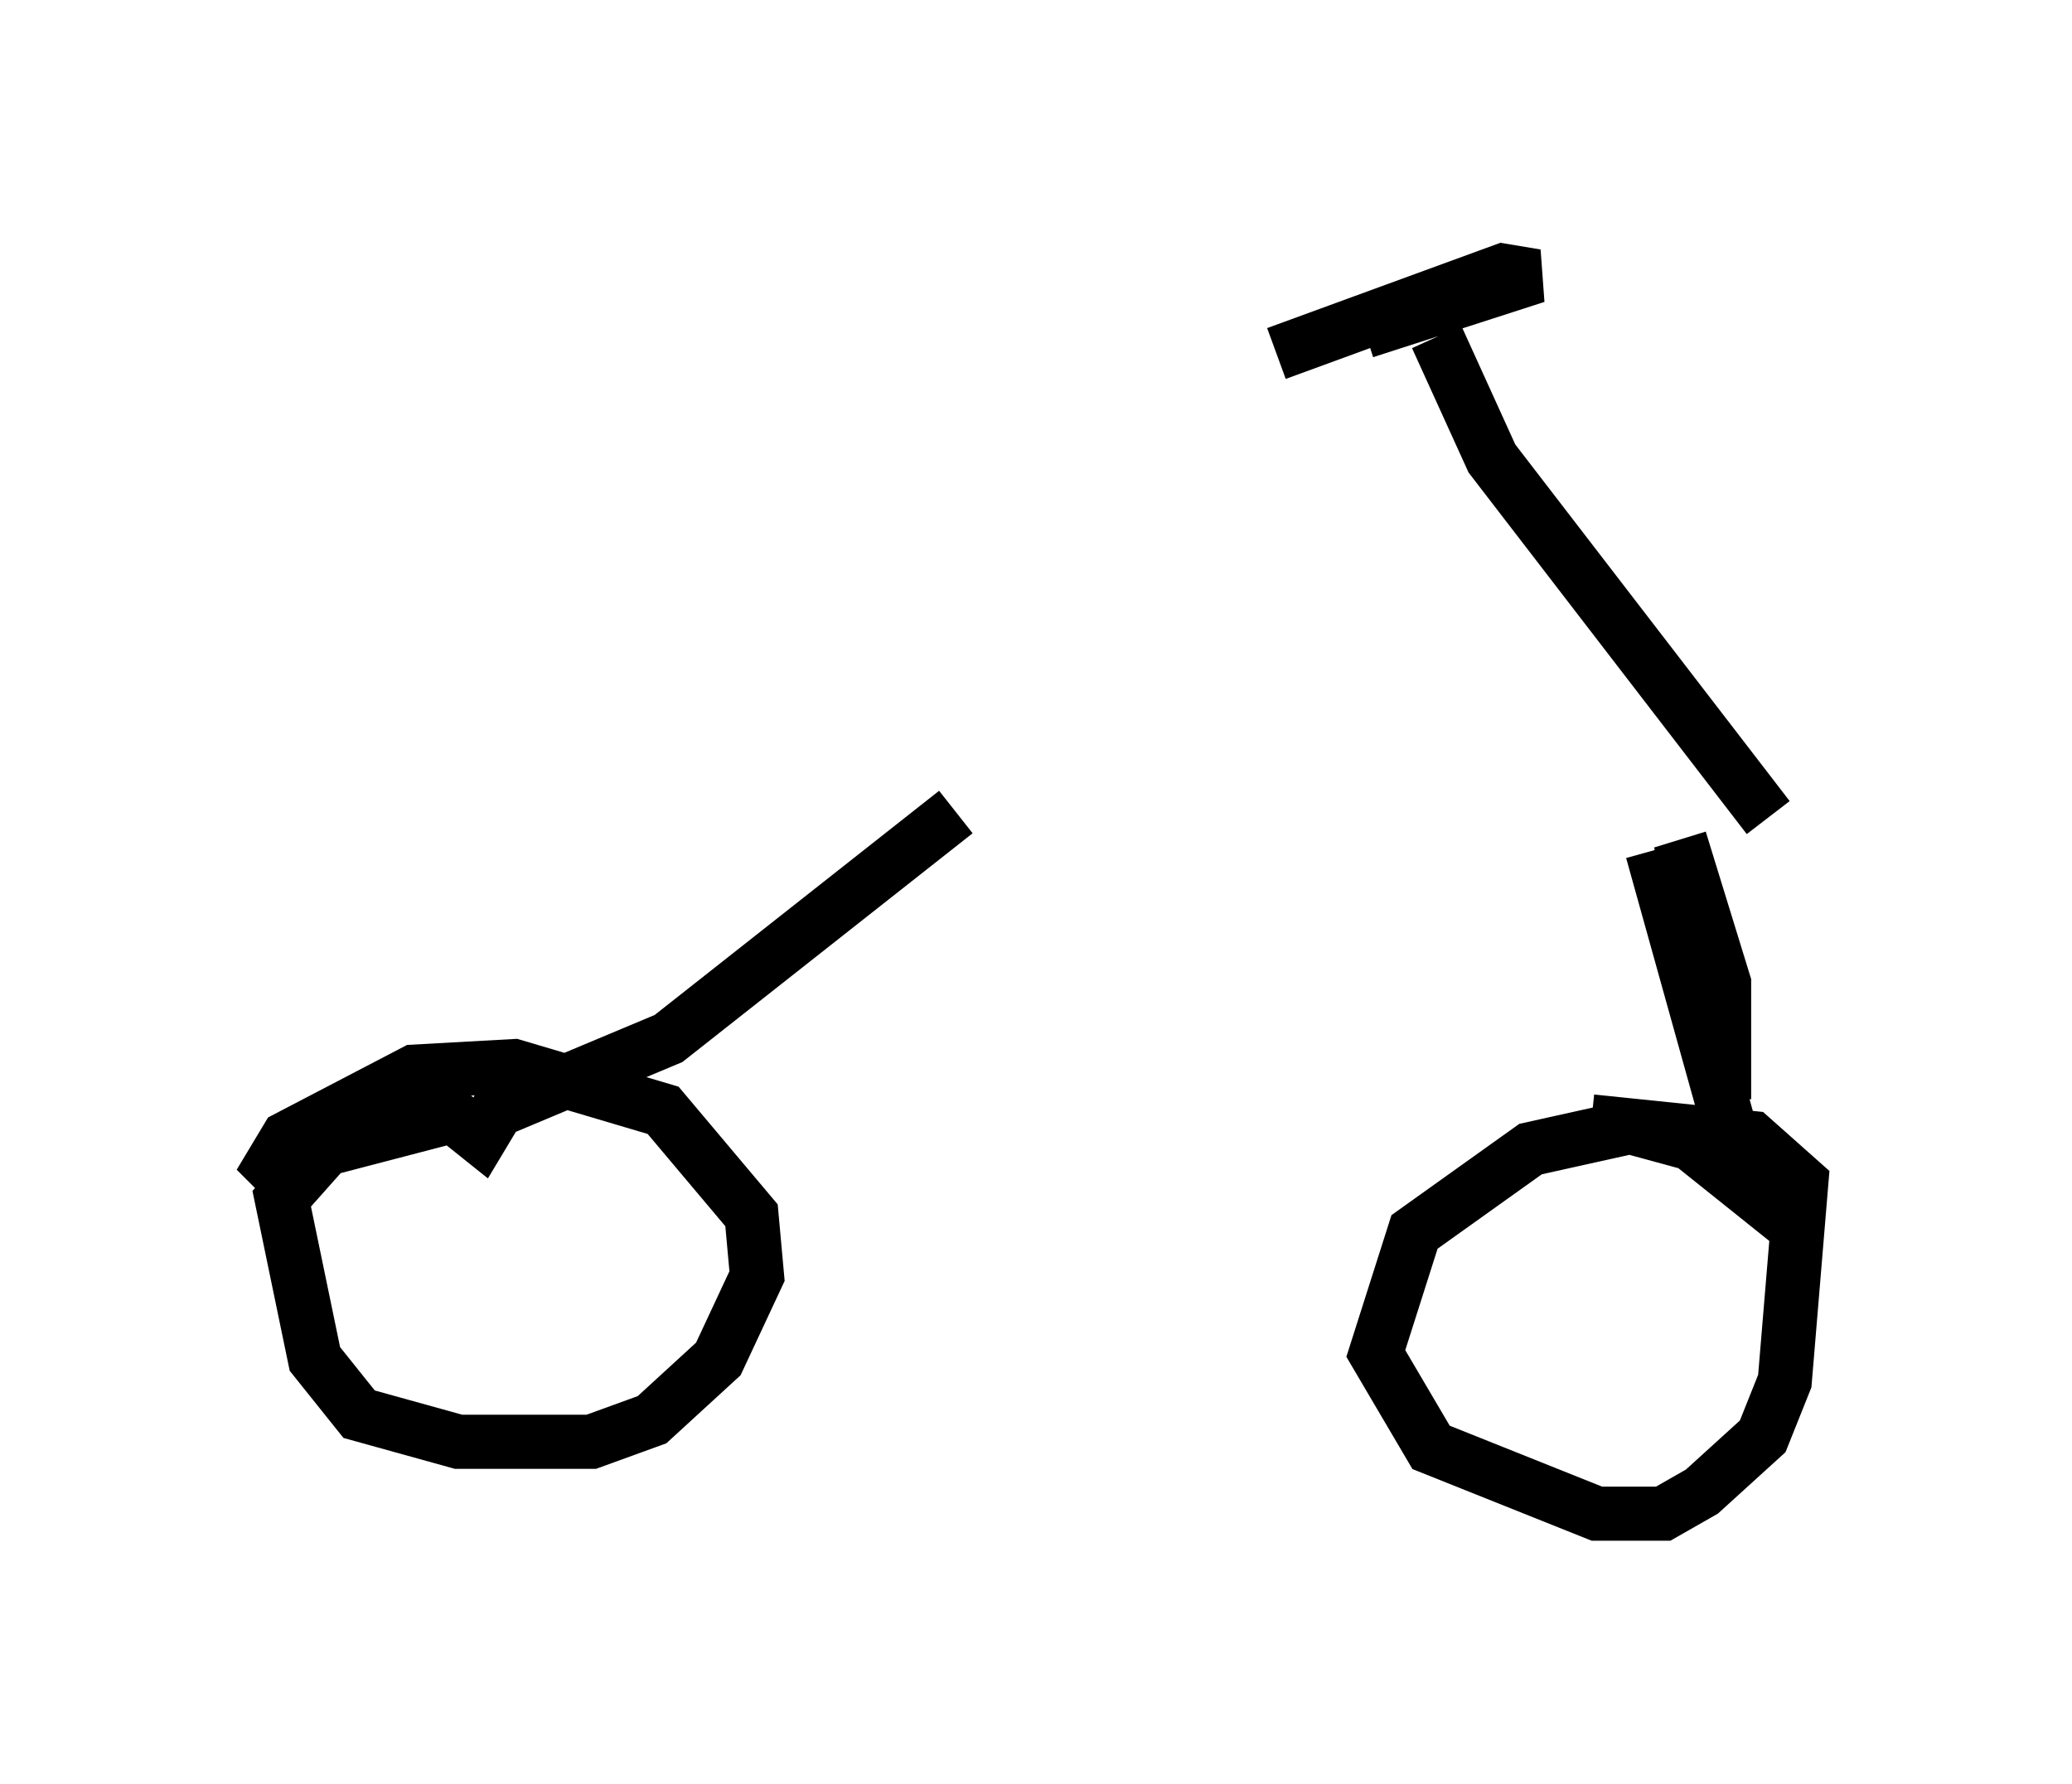 <?xml version="1.0" encoding="utf-8" ?>
<svg baseProfile="full" height="32.969" version="1.1" width="38.277" xmlns="http://www.w3.org/2000/svg" xmlns:ev="http://www.w3.org/2001/xml-events" xmlns:xlink="http://www.w3.org/1999/xlink"><defs /><rect fill="white" height="32.969" width="38.277" x="0" y="0" /><path d="M13.575, 15.413 m18.988, 0.102 m0.102, -0.408 l-5.104, -6.635 -1.021, -2.246 m-1.327, -0.102 l3.165, -1.021 -0.613, -0.102 l-4.185, 1.531 m6.942, 9.188 l1.735, 6.227 -1.021, -0.817 l-1.123, -0.306 -1.838, 0.408 l-2.144, 1.531 -0.715, 2.246 l1.021, 1.735 3.063, 1.225 l1.225, 0.0 0.715, -0.408 l1.123, -1.021 0.408, -1.021 l0.306, -3.675 -0.919, -0.817 l-2.96, -0.306 m-11.74, -5.717 l-5.308, 4.185 -3.165, 1.327 l-0.306, 0.51 -0.51, -0.408 l-2.348, 0.613 -0.817, 0.919 l0.613, 2.96 0.817, 1.021 l1.838, 0.51 2.45, 0.0 l1.123, -0.408 1.225, -1.123 l0.715, -1.531 -0.102, -1.123 l-1.633, -1.94 -2.756, -0.817 l-1.838, 0.102 -2.348, 1.225 l-0.306, 0.51 0.408, 0.408 m25.623, -6.431 l0.817, 2.654 0.0, 2.144 " fill="none" stroke="black" stroke-width="1" /></svg>